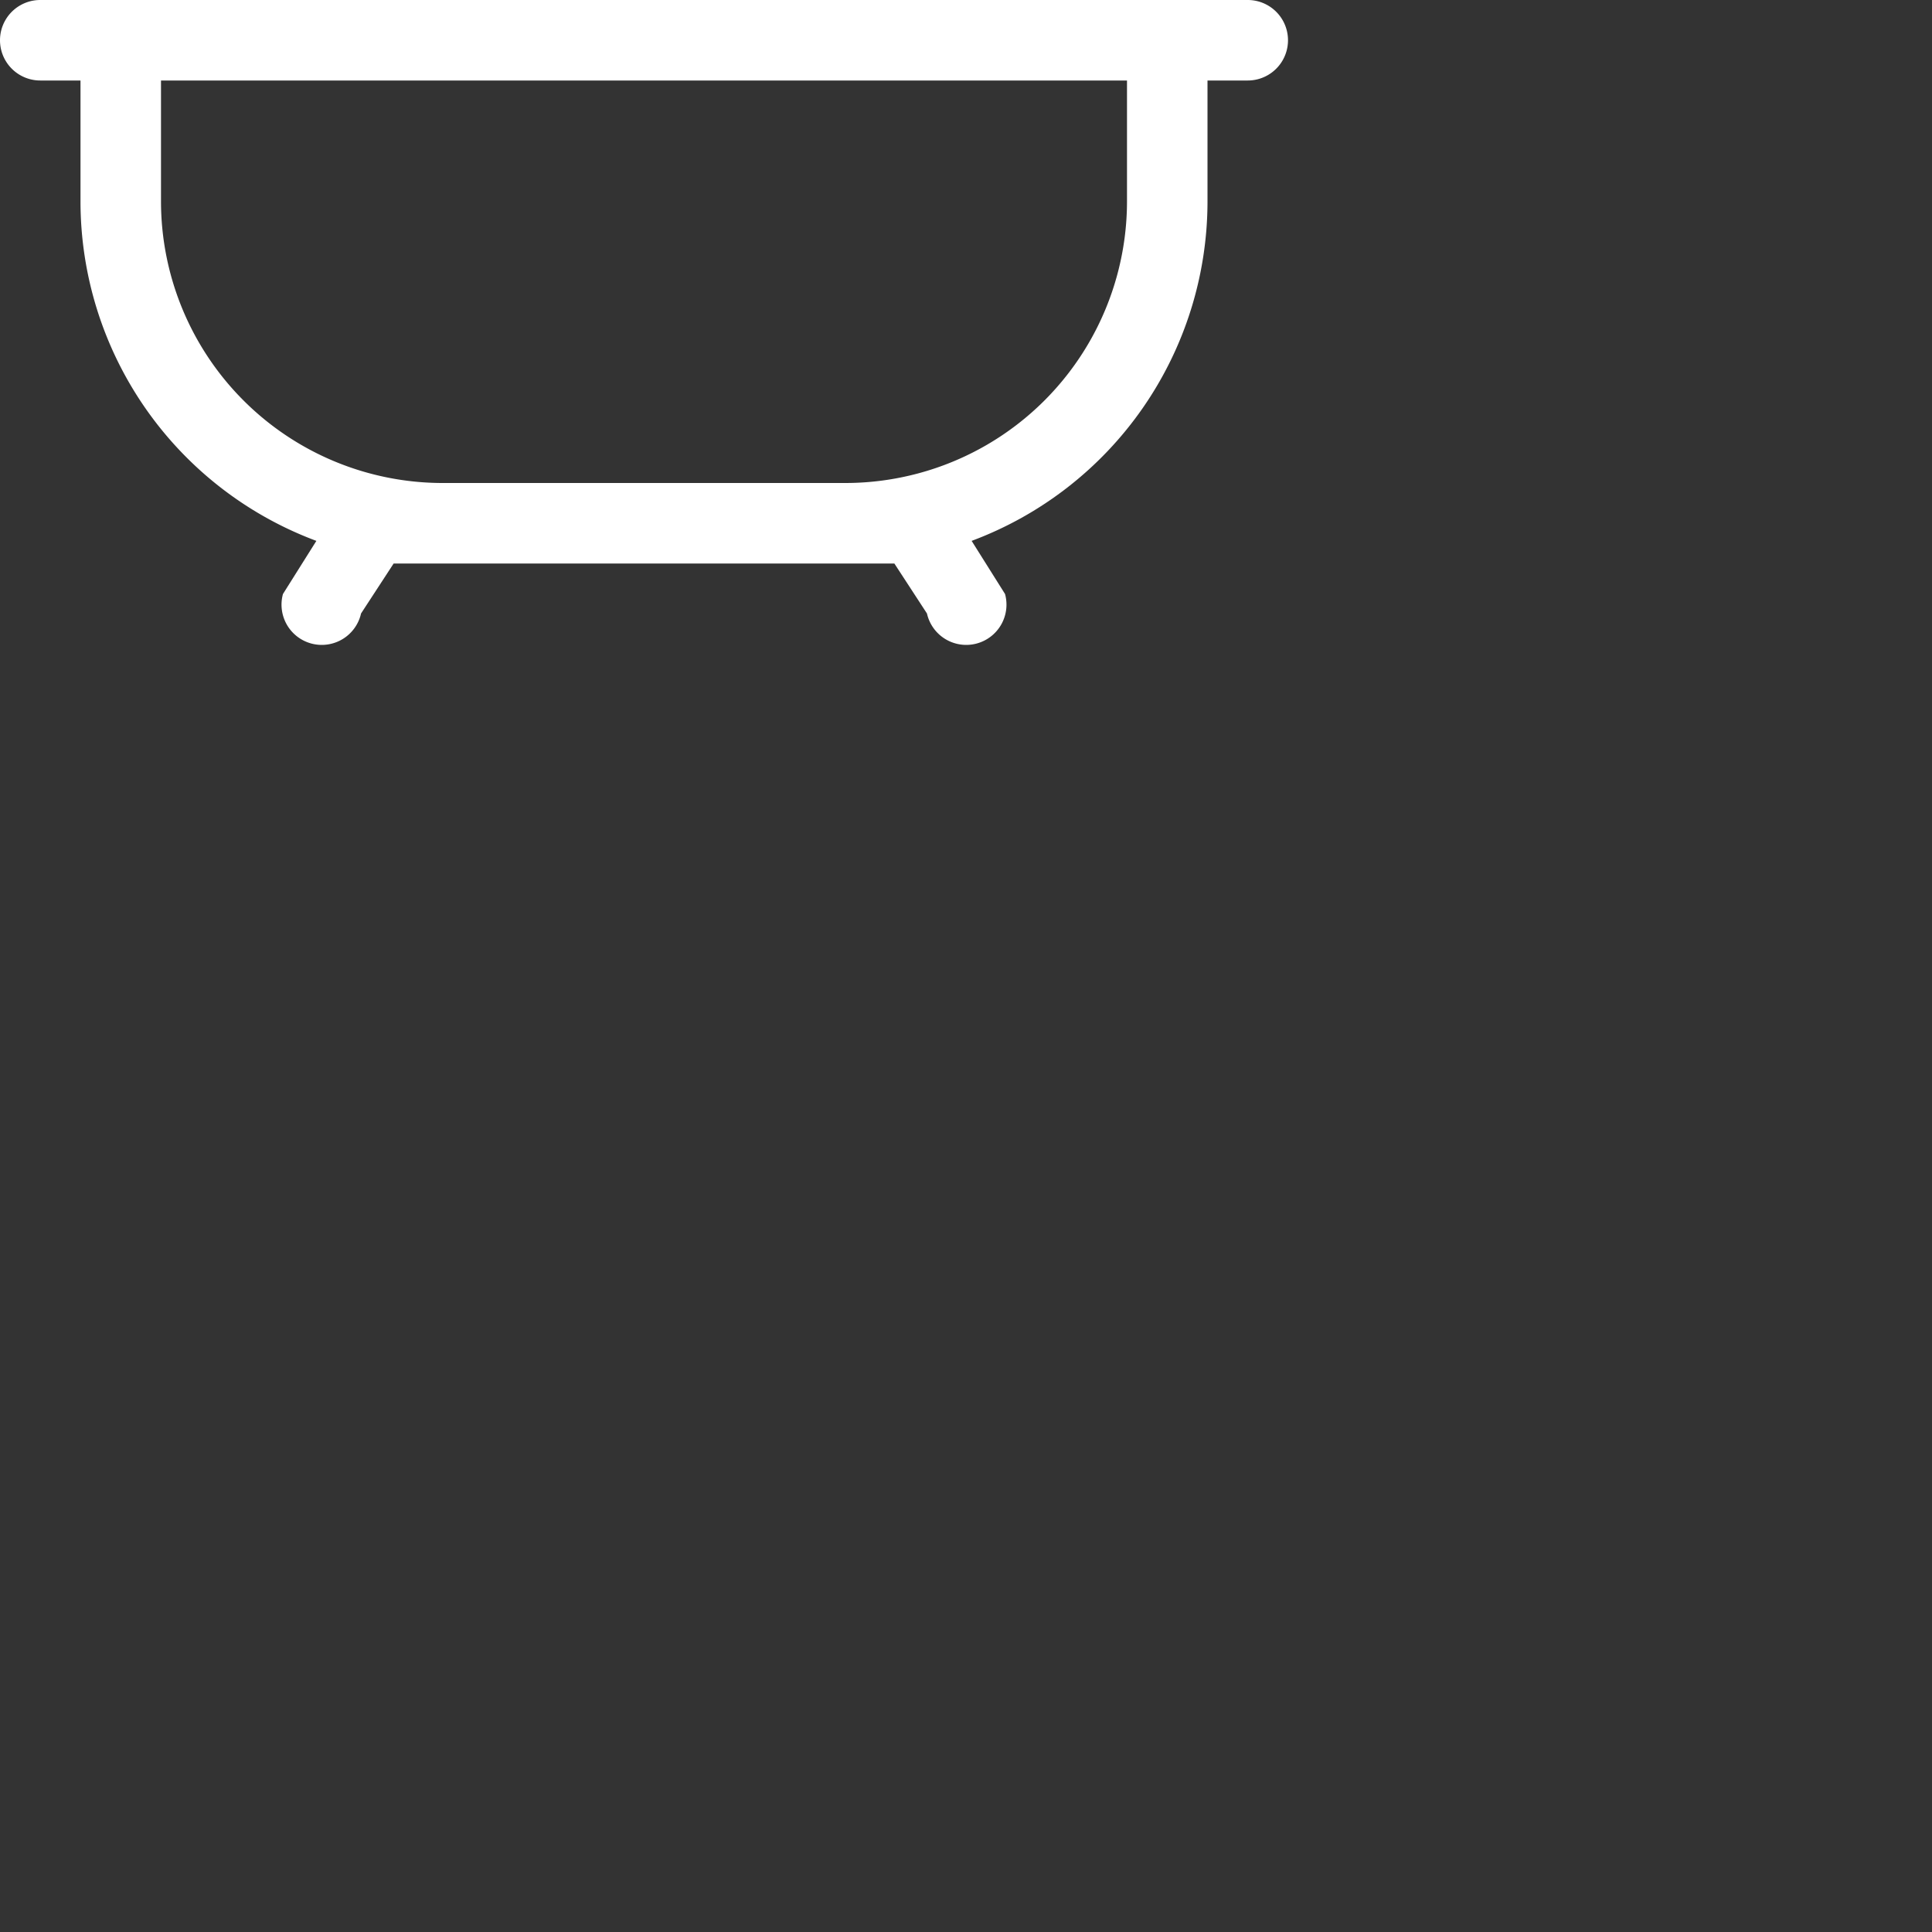 <svg xmlns="http://www.w3.org/2000/svg" width="24" height="24" viewBox="0 0 24 24"><rect x="0" y="0" width="24" height="24" fill="#333333" stroke="none"/><g><g><g><path fill="#fff" d="M14 1v1.5A3.5 3.5 0 0 1 10.5 6h-5A3.5 3.5 0 0 1 2 2.5V1zM.5 0a.5.5 0 0 0 0 1H1v1.5a4.502 4.502 0 0 0 2.93 4.219l-.415.66a.5.5 0 1 0 .97.242L4.89 7h6.22l.405.621a.5.5 0 1 0 .97-.242l-.415-.66A4.502 4.502 0 0 0 15 2.5V1h.5a.5.5 0 0 0 0-1z"/></g></g></g></svg>